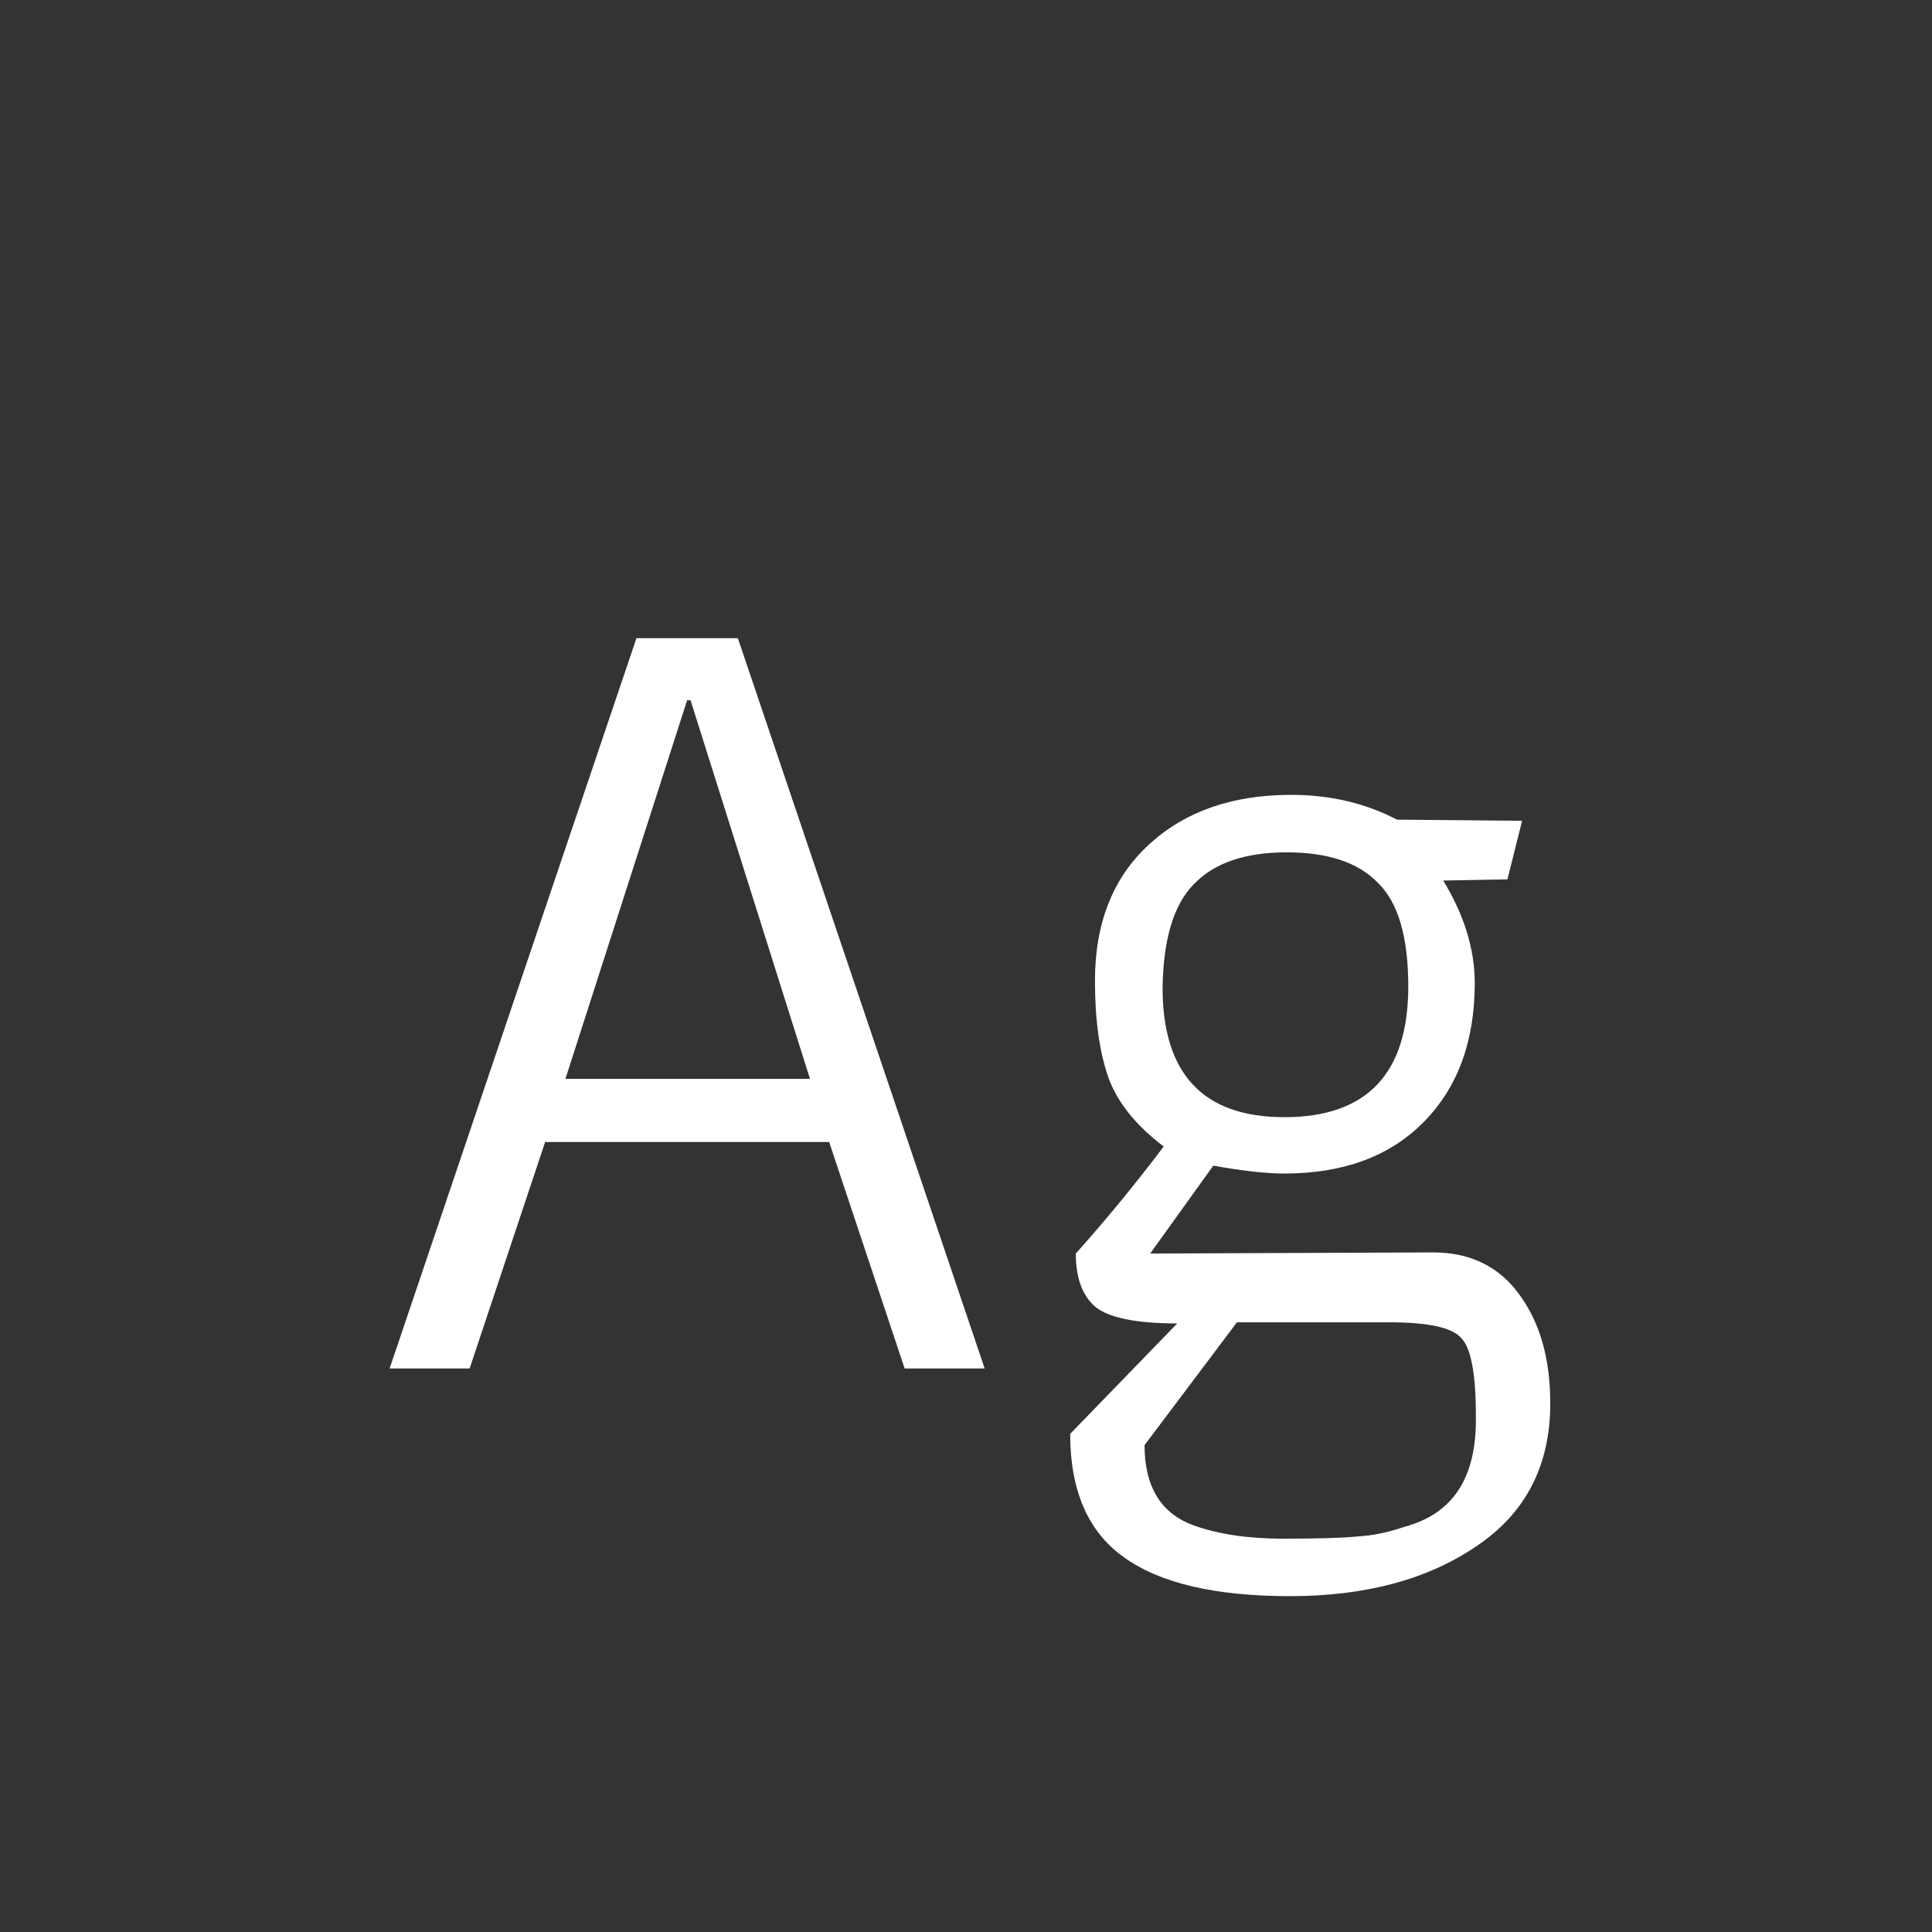<svg width="24" height="24" viewBox="0 0 24 24" fill="none" xmlns="http://www.w3.org/2000/svg">
<rect x="0" y="0" width="24" height="24" fill="#333333" stroke="none"/>
<path d="M7.906 7.928H9.166L12.232 17H11.238L10.3 14.186H6.772L5.834 17H4.84L7.906 7.928ZM7.024 13.402H10.062L8.578 8.698H8.536L7.024 13.402ZM18.32 12.212C18.32 12.94 18.105 13.519 17.676 13.948C17.256 14.368 16.682 14.578 15.954 14.578C15.73 14.578 15.436 14.546 15.072 14.48L14.288 15.572L17.802 15.558C18.269 15.558 18.628 15.736 18.88 16.09C19.132 16.436 19.258 16.884 19.258 17.434C19.258 18.209 18.95 18.802 18.334 19.212C17.727 19.623 16.957 19.828 16.024 19.828C15.091 19.828 14.4 19.665 13.952 19.338C13.513 19.021 13.294 18.512 13.294 17.812L14.624 16.44C14.111 16.44 13.77 16.37 13.602 16.23C13.443 16.09 13.364 15.871 13.364 15.572C13.747 15.143 14.111 14.7 14.456 14.242C14.111 13.981 13.882 13.696 13.77 13.388C13.658 13.071 13.602 12.669 13.602 12.184C13.602 11.466 13.826 10.901 14.274 10.49C14.722 10.079 15.31 9.874 16.038 9.874C16.523 9.874 16.962 9.977 17.354 10.182L18.908 10.196L18.726 10.924L17.928 10.938C18.189 11.367 18.32 11.792 18.32 12.212ZM15.94 19.114C16.379 19.114 16.687 19.105 16.864 19.086C17.041 19.077 17.228 19.04 17.424 18.974C17.629 18.918 17.793 18.839 17.914 18.736C18.203 18.503 18.343 18.12 18.334 17.588C18.334 17.066 18.273 16.744 18.152 16.622C18.04 16.491 17.741 16.426 17.256 16.426H15.366L14.218 17.952C14.218 18.465 14.419 18.797 14.82 18.946C15.128 19.058 15.501 19.114 15.94 19.114ZM15.954 13.878C16.981 13.878 17.494 13.337 17.494 12.254C17.494 11.638 17.368 11.209 17.116 10.966C16.873 10.714 16.495 10.588 15.982 10.588C15.469 10.588 15.086 10.719 14.834 10.98C14.582 11.232 14.451 11.662 14.442 12.268C14.442 13.341 14.946 13.878 15.954 13.878Z" fill="white"/>
</svg>
